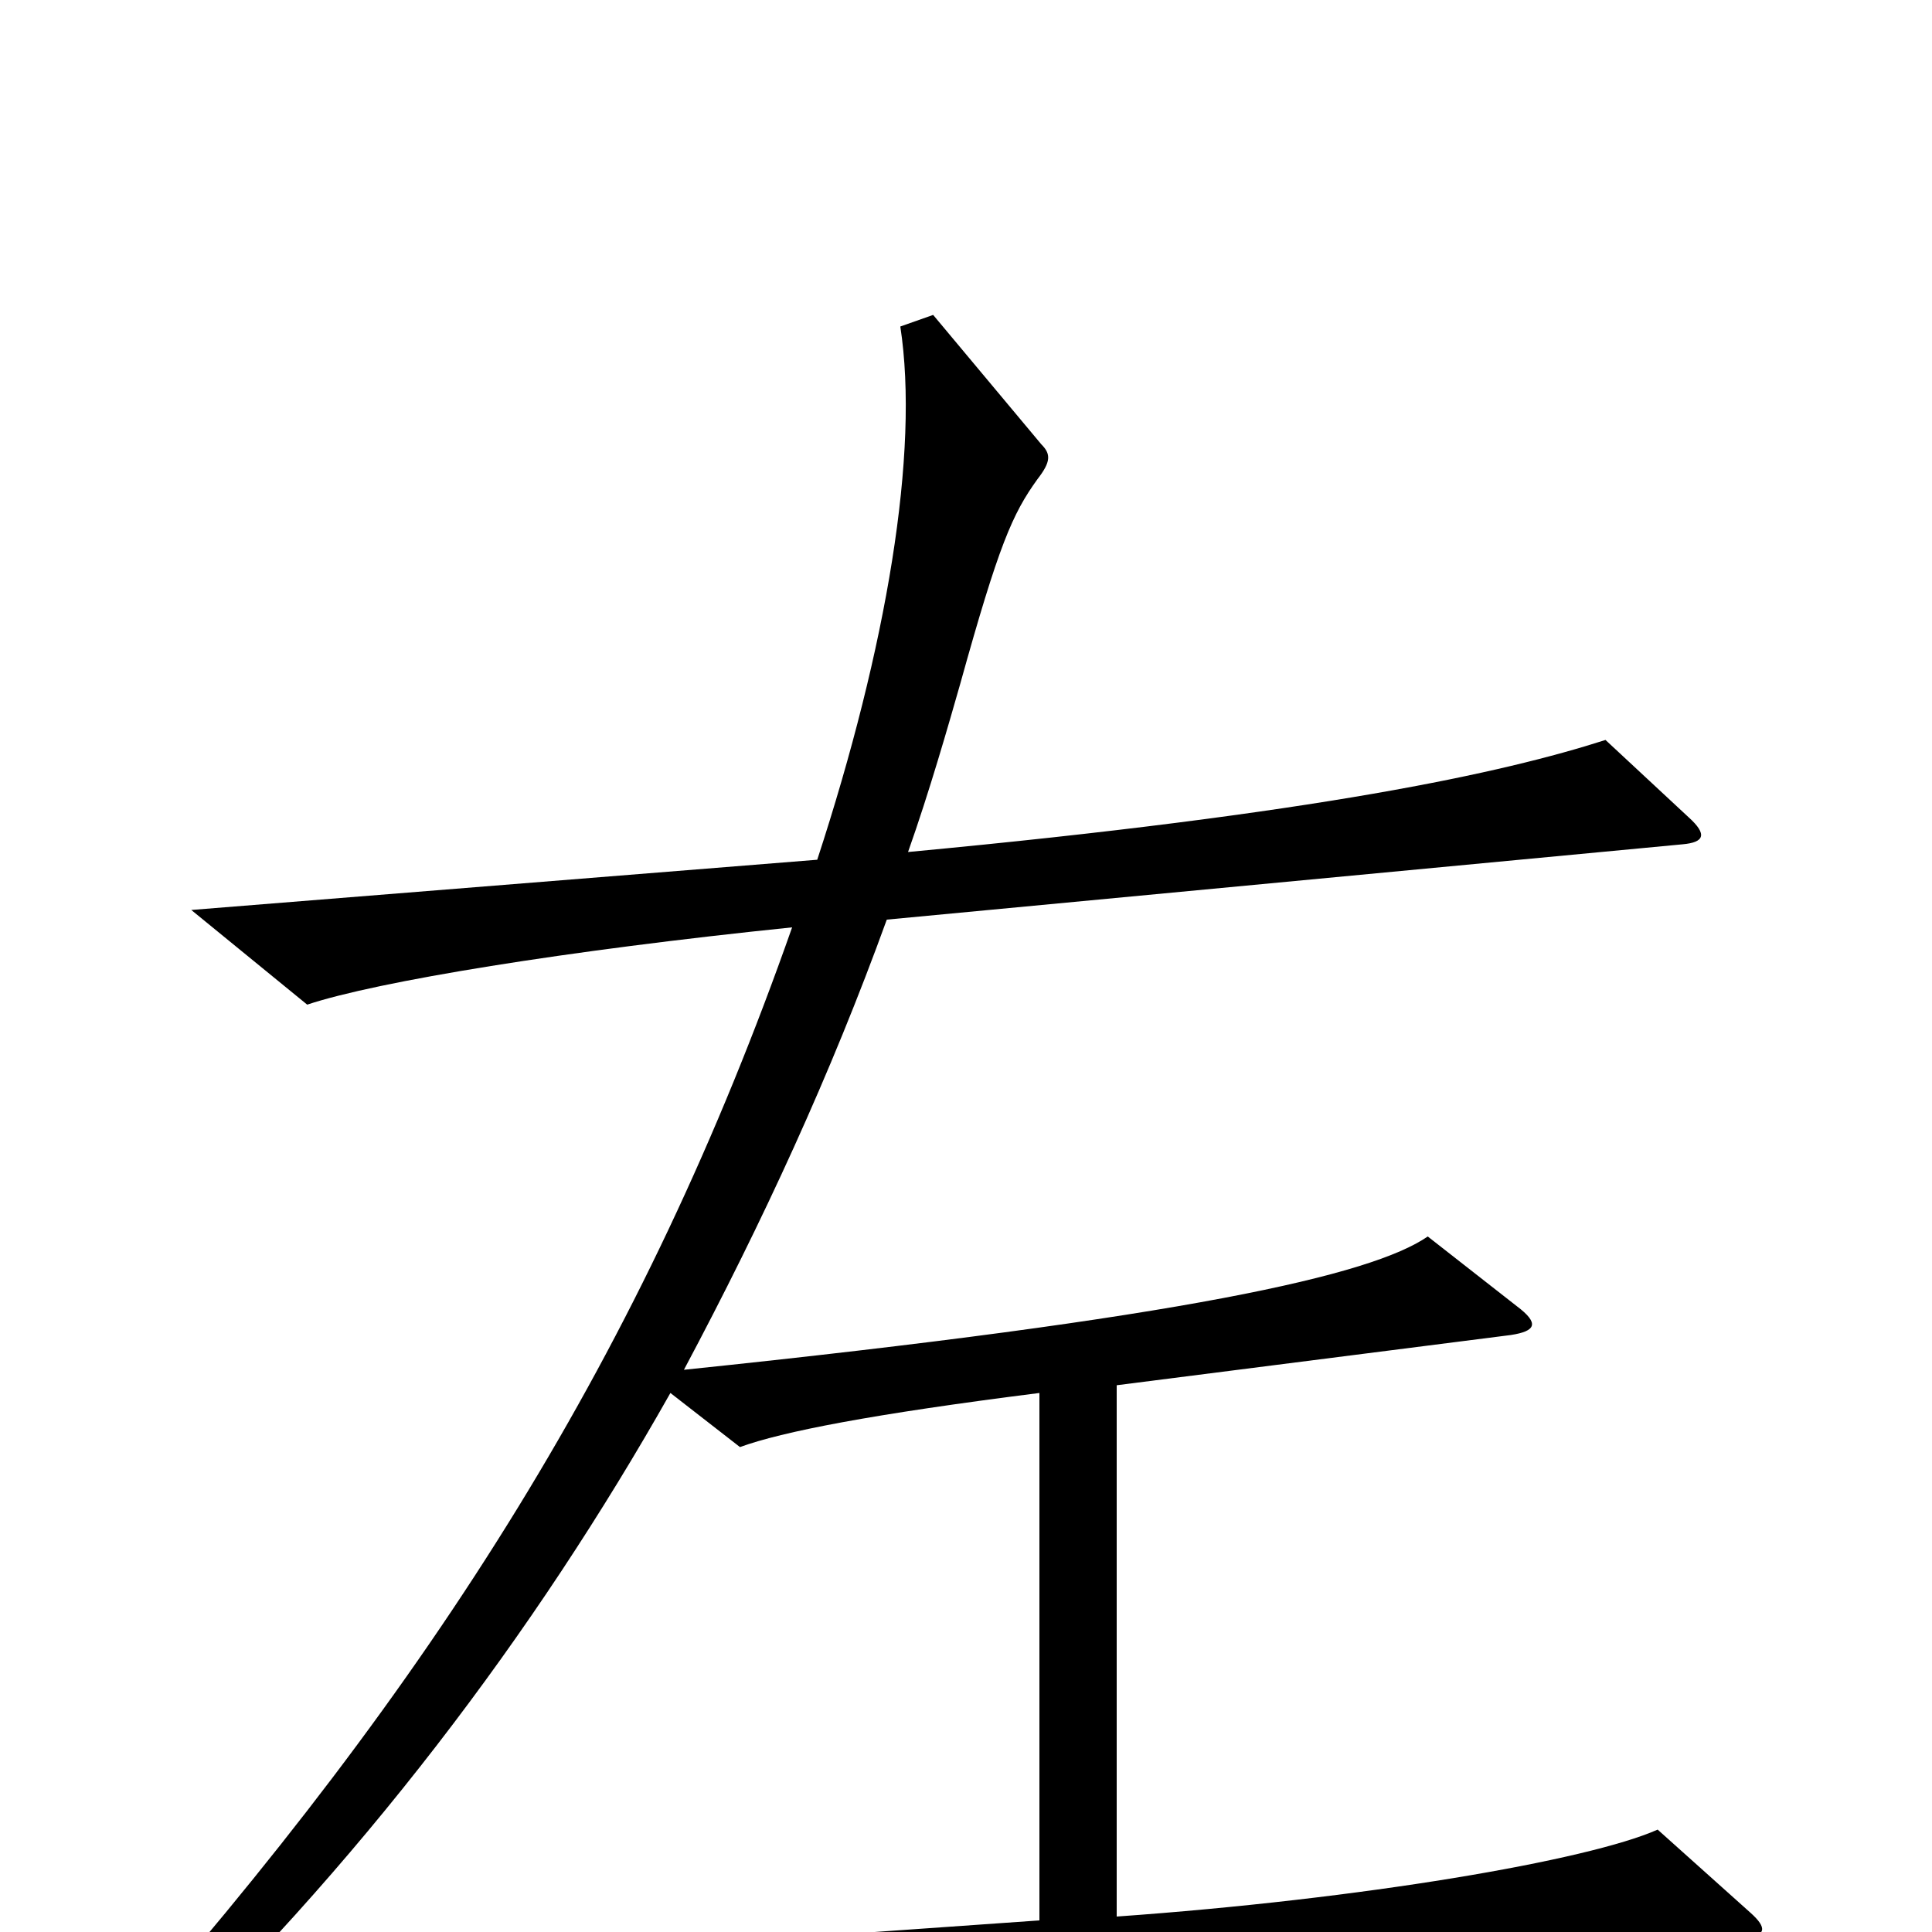 <svg xmlns="http://www.w3.org/2000/svg" viewBox="0 -1000 1000 1000">
	<path fill="#000000" d="M906 -10L858 -53C822 -37 705 -17 578 -8V-283L782 -309C795 -311 797 -315 785 -324L739 -360C710 -340 614 -318 354 -291C395 -368 430 -444 459 -524L871 -563C882 -564 884 -568 874 -577L831 -617C778 -600 683 -579 470 -559C481 -590 491 -625 497 -646C517 -718 524 -734 537 -752C544 -761 544 -765 539 -770L483 -837L466 -831C476 -766 459 -665 423 -555L99 -529L159 -480C195 -492 293 -508 410 -520C333 -301 226 -131 56 61L71 75C186 -34 277 -155 347 -279L383 -251C405 -259 451 -268 538 -279V-6L211 17L253 60C309 46 413 30 903 3C914 2 915 -2 906 -10Z"/>
</svg>